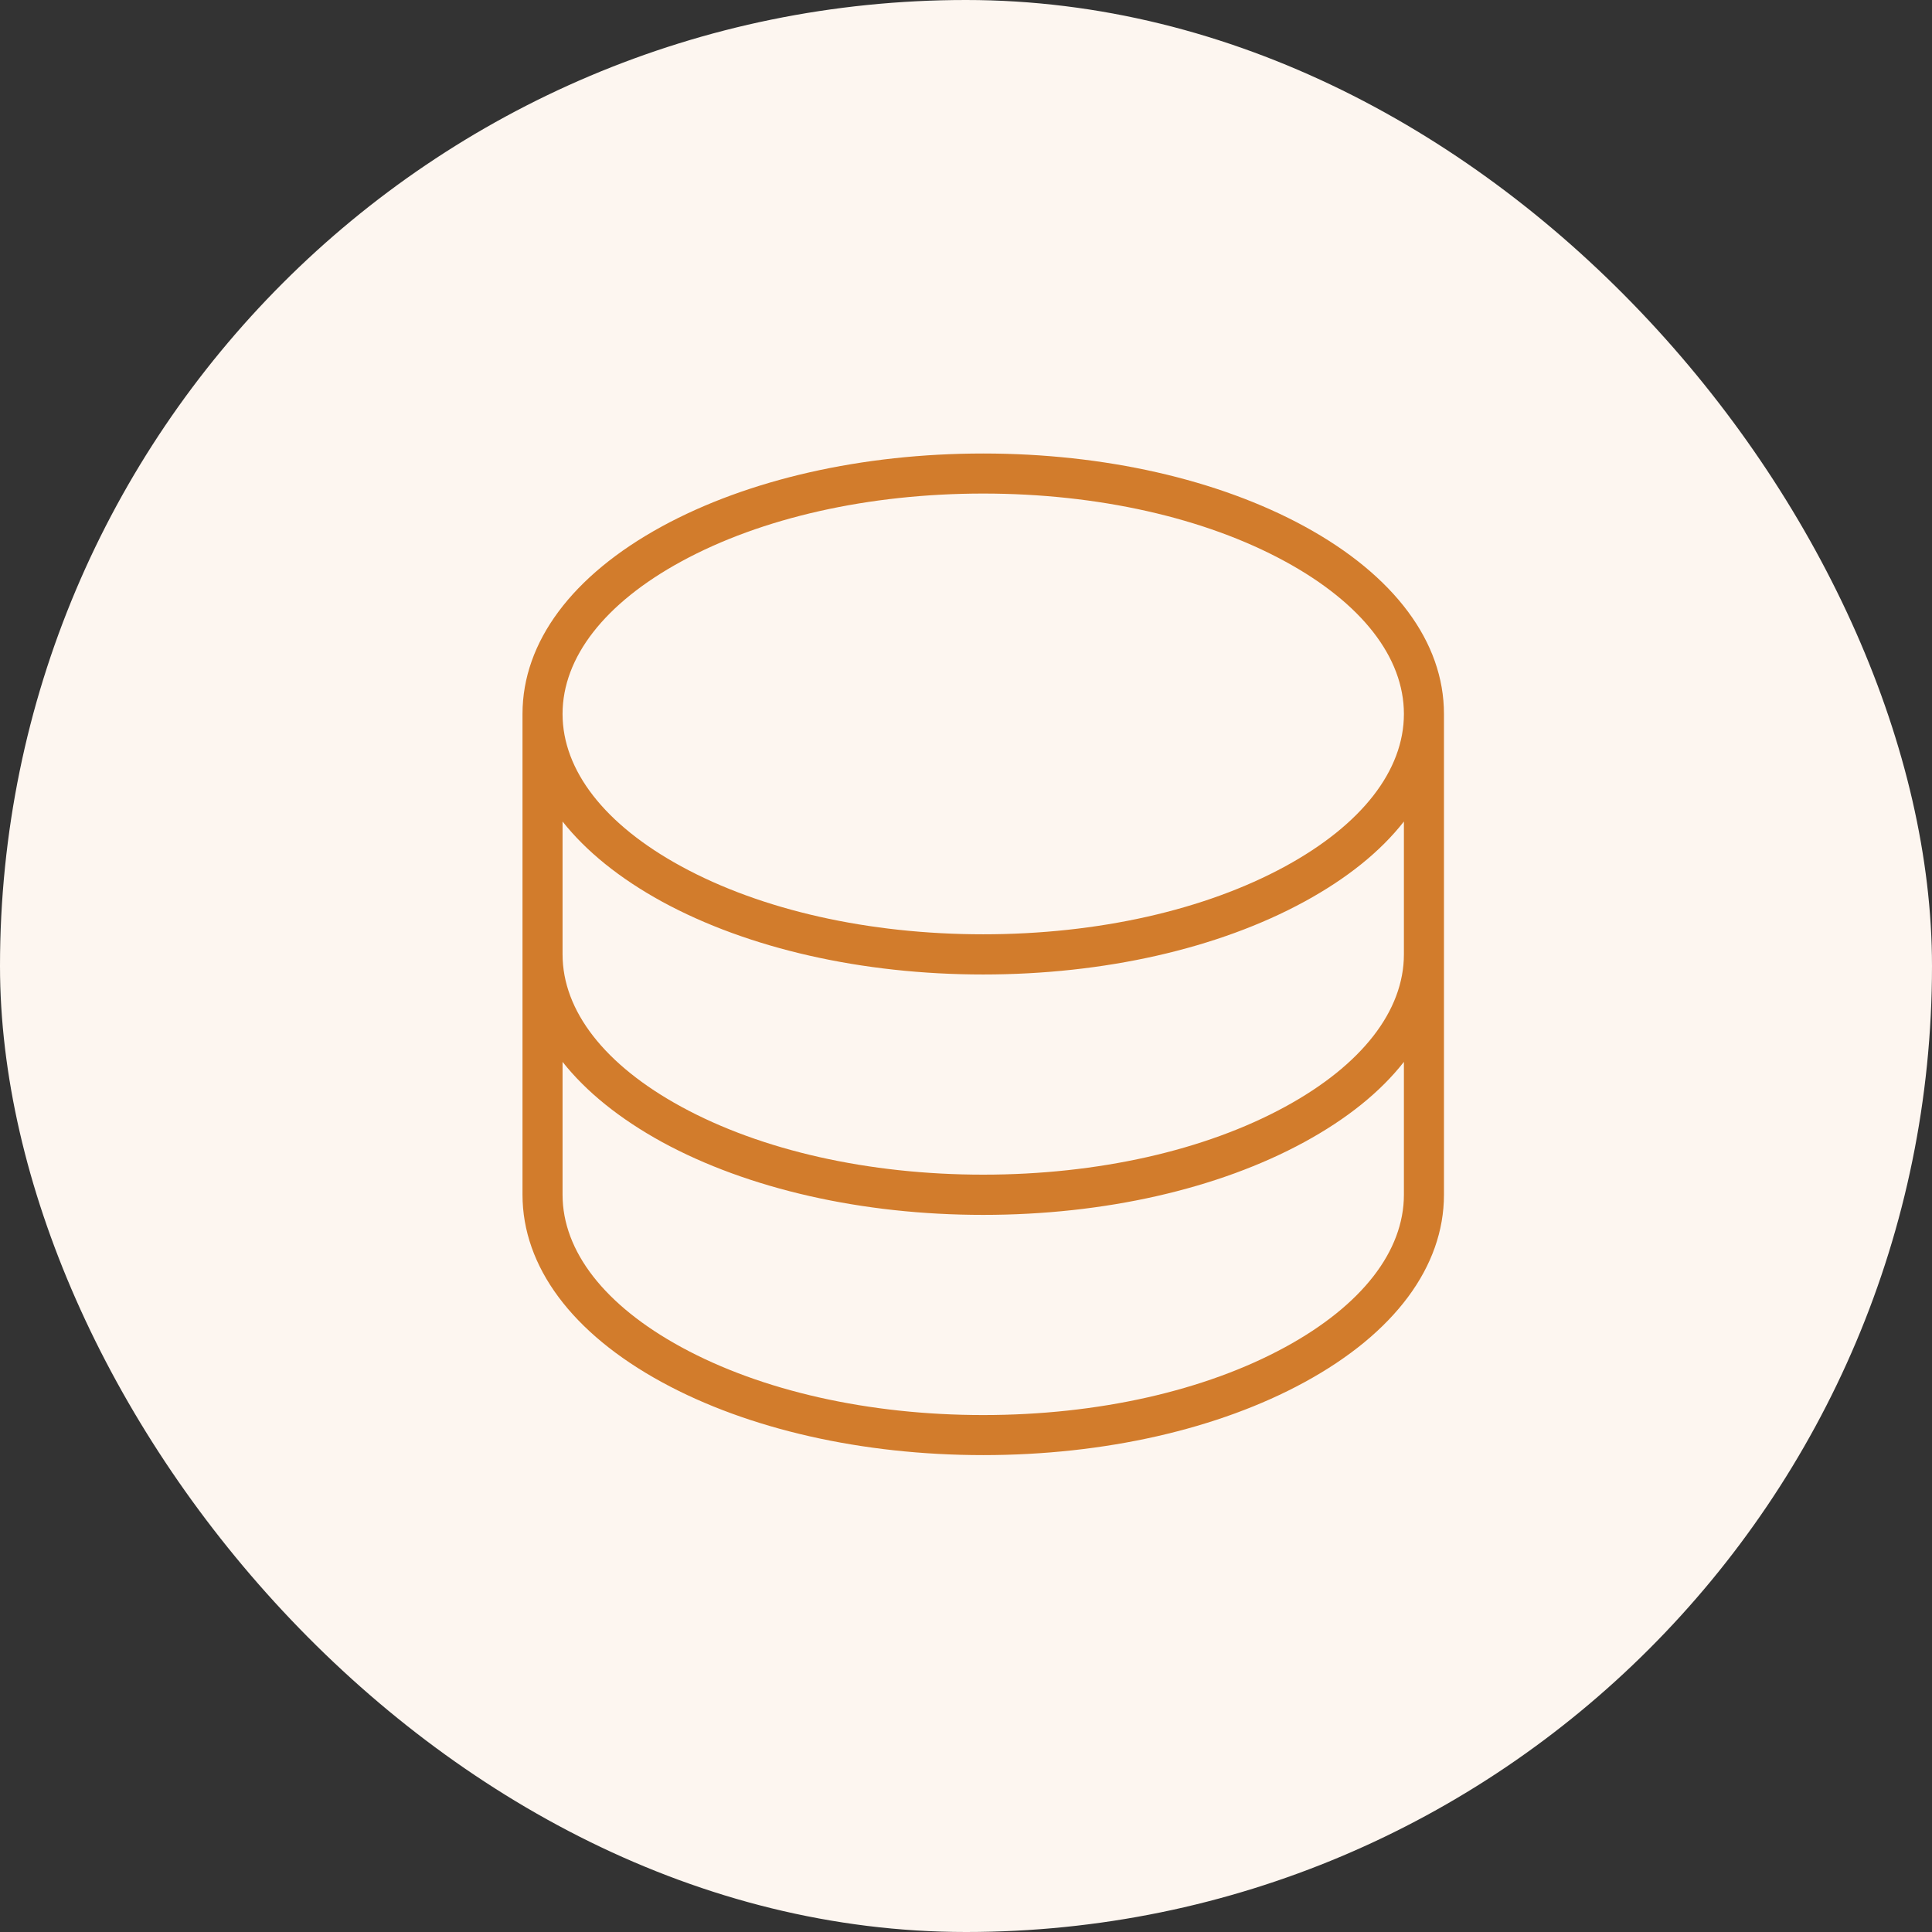 <svg width="56" height="56" viewBox="0 0 56 56" fill="none" xmlns="http://www.w3.org/2000/svg">
<rect x="0" y="0" width="56" height="56" fill="#333333" stroke="none"/>
<rect width="56" height="56" rx="28" fill="#FDF6F0"/>
<path d="M37.81 15.257C35.313 13.896 32.007 13.145 28.499 13.145C24.992 13.145 21.686 13.896 19.189 15.257C16.58 16.68 15.145 18.61 15.145 20.694V34.629C15.145 36.712 16.58 38.643 19.189 40.065C21.686 41.427 24.995 42.177 28.499 42.177C32.004 42.177 35.313 41.427 37.81 40.065C40.423 38.643 41.854 36.712 41.854 34.629V20.694C41.854 18.61 40.419 16.68 37.81 15.257ZM40.693 34.629C40.693 36.268 39.472 37.837 37.254 39.046C34.926 40.316 31.816 41.016 28.499 41.016C25.182 41.016 22.073 40.316 19.745 39.046C17.527 37.837 16.306 36.268 16.306 34.629V30.779C16.987 31.64 17.956 32.425 19.189 33.102C21.686 34.464 24.995 35.214 28.499 35.214C32.004 35.214 35.313 34.464 37.81 33.102C39.042 32.43 40.012 31.65 40.693 30.779V34.629ZM40.693 27.661C40.693 29.3 39.472 30.869 37.254 32.078C34.926 33.349 31.816 34.048 28.499 34.048C25.182 34.048 22.073 33.349 19.745 32.078C17.527 30.869 16.306 29.3 16.306 27.661V23.812C16.987 24.672 17.956 25.458 19.189 26.134C21.686 27.496 24.995 28.246 28.499 28.246C32.004 28.246 35.313 27.496 37.81 26.134C39.042 25.462 40.012 24.683 40.693 23.812V27.661ZM37.254 25.111C34.926 26.381 31.816 27.081 28.499 27.081C25.182 27.081 22.073 26.381 19.745 25.111C17.527 23.902 16.306 22.332 16.306 20.694C16.306 19.055 17.527 17.485 19.745 16.276C22.073 15.006 25.182 14.306 28.499 14.306C31.816 14.306 34.926 15.006 37.254 16.276C39.472 17.485 40.693 19.055 40.693 20.694C40.693 22.332 39.472 23.902 37.254 25.111Z" fill="#D27C2C"/>
</svg>
